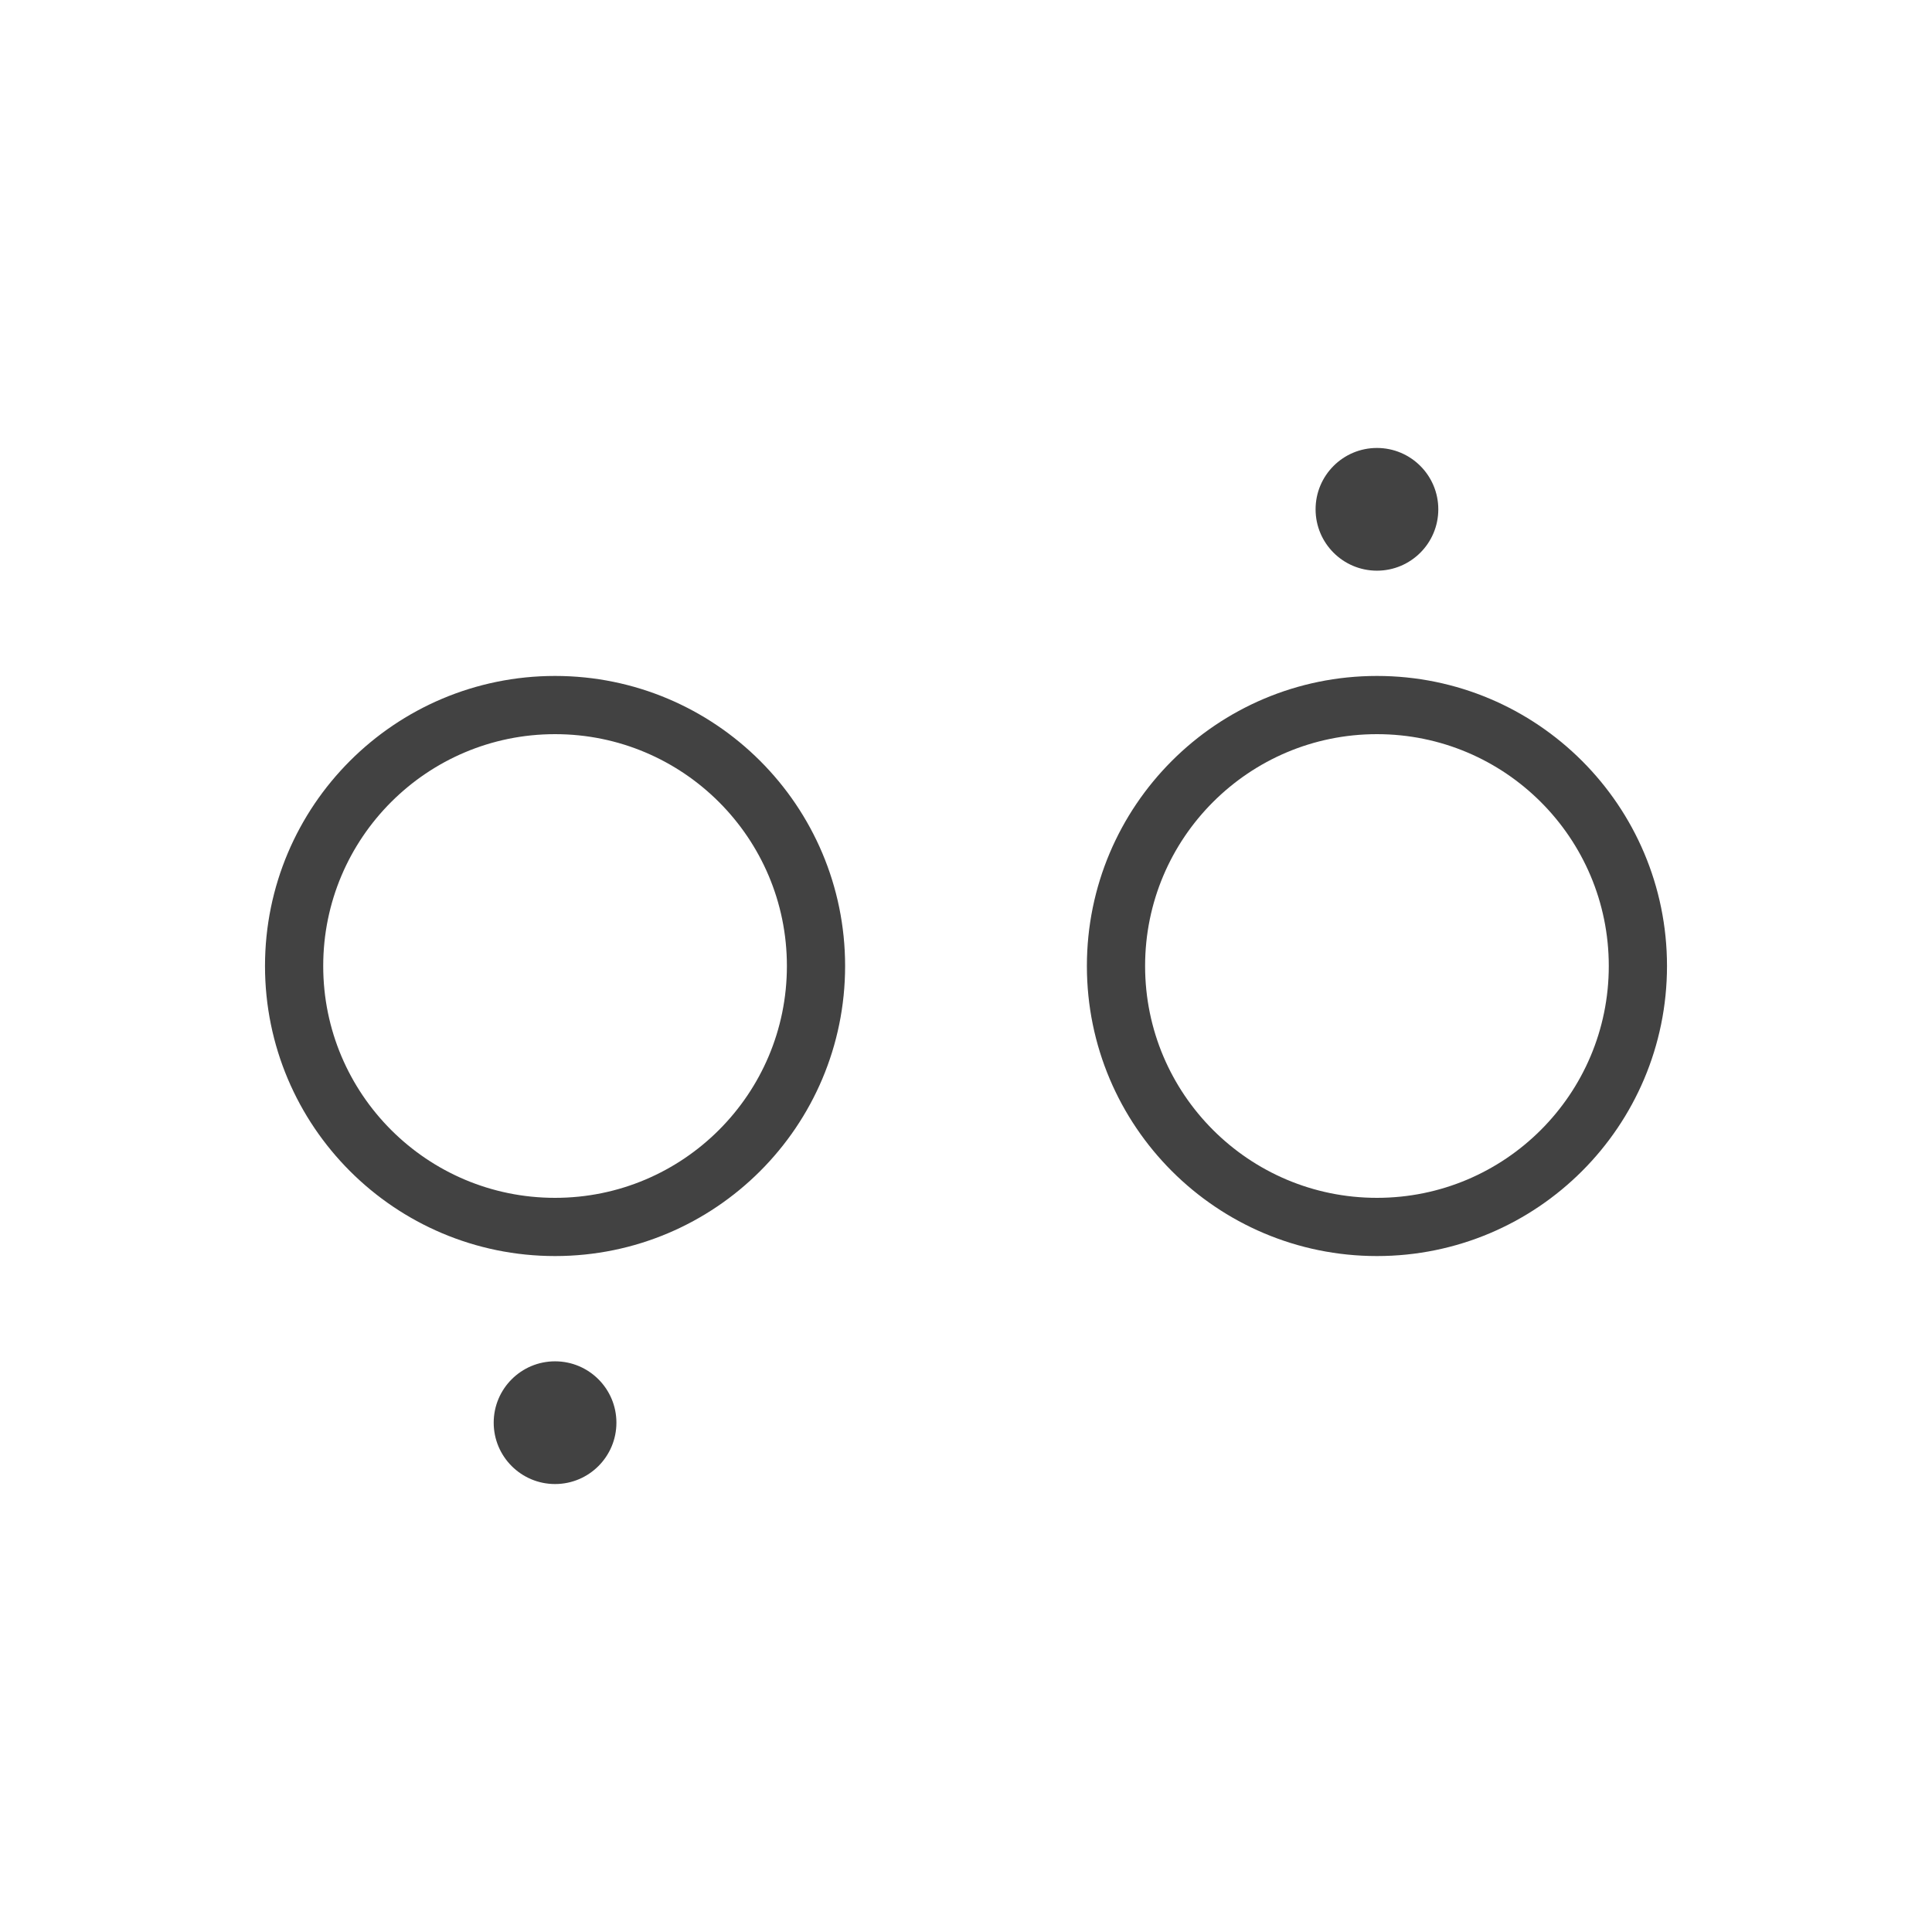 <?xml version="1.0" encoding="UTF-8" standalone="no"?>
<!-- Created with Inkscape (http://www.inkscape.org/) -->

<svg
   width="72"
   height="72"
   viewBox="0 0 19.05 19.05"
   version="1.1"
   id="svg5"
   inkscape:version="1.2.2 (732a01da63, 2022-12-09, custom)"
   sodipodi:docname="logoMaskable.svg"
   inkscape:export-filename="../9d0a21b8/logoSquare.png"
   inkscape:export-xdpi="940.76215"
   inkscape:export-ydpi="940.76215"
   xmlns:inkscape="http://www.inkscape.org/namespaces/inkscape"
   xmlns:sodipodi="http://sodipodi.sourceforge.net/DTD/sodipodi-0.dtd"
   xmlns="http://www.w3.org/2000/svg"
   xmlns:svg="http://www.w3.org/2000/svg">
  <sodipodi:namedview
     id="namedview7"
     pagecolor="#ffffff"
     bordercolor="#666666"
     borderopacity="1.0"
     inkscape:showpageshadow="2"
     inkscape:pageopacity="0.0"
     inkscape:pagecheckerboard="0"
     inkscape:deskcolor="#d1d1d1"
     inkscape:document-units="mm"
     showgrid="false"
     inkscape:zoom="5.656854"
     inkscape:cx="137.44389"
     inkscape:cy="23.06936"
     inkscape:window-width="2560"
     inkscape:window-height="1376"
     inkscape:window-x="0"
     inkscape:window-y="0"
     inkscape:window-maximized="1"
     inkscape:current-layer="layer1" />
  <defs
     id="defs2" />
  <g
     inkscape:label="Layer 1"
     inkscape:groupmode="layer"
     id="layer1"
     transform="translate(-55.033,-33.485)">
    <rect
       style="fill:#ffffff;fill-opacity:1;stroke:none;stroke-width:0.574;stroke-linecap:round;stroke-linejoin:round;stroke-dasharray:none;stroke-opacity:1"
       id="rect2788"
       width="19.05"
       height="19.05"
       x="55.033"
       y="33.485" />
    <circle
       style="fill:none;stroke:#424242;stroke-width:0.574;stroke-linecap:round;stroke-linejoin:round;stroke-dasharray:none;stroke-opacity:1"
       id="path1151-3"
       cx="68.61"
       cy="43.01"
       r="2.573" />
    <circle
       style="fill:#424242;fill-opacity:1;stroke:none;stroke-width:0.471;stroke-linecap:round;stroke-linejoin:round;stroke-dasharray:none;stroke-opacity:1"
       id="path2742-6"
       cx="68.61"
       cy="38.507"
       r="0.605" />
    <circle
       style="fill:none;stroke:#424242;stroke-width:0.574;stroke-linecap:round;stroke-linejoin:round;stroke-dasharray:none;stroke-opacity:1"
       id="path1151-3-5"
       cx="60.506"
       cy="-43.01"
       r="2.573"
       transform="scale(1,-1)" />
    <circle
       style="fill:#424242;fill-opacity:1;stroke:none;stroke-width:0.471;stroke-linecap:round;stroke-linejoin:round;stroke-dasharray:none;stroke-opacity:1"
       id="path2742-6-3"
       cx="60.506"
       cy="-47.513"
       r="0.605"
       transform="scale(1,-1)" />
  </g>
</svg>
